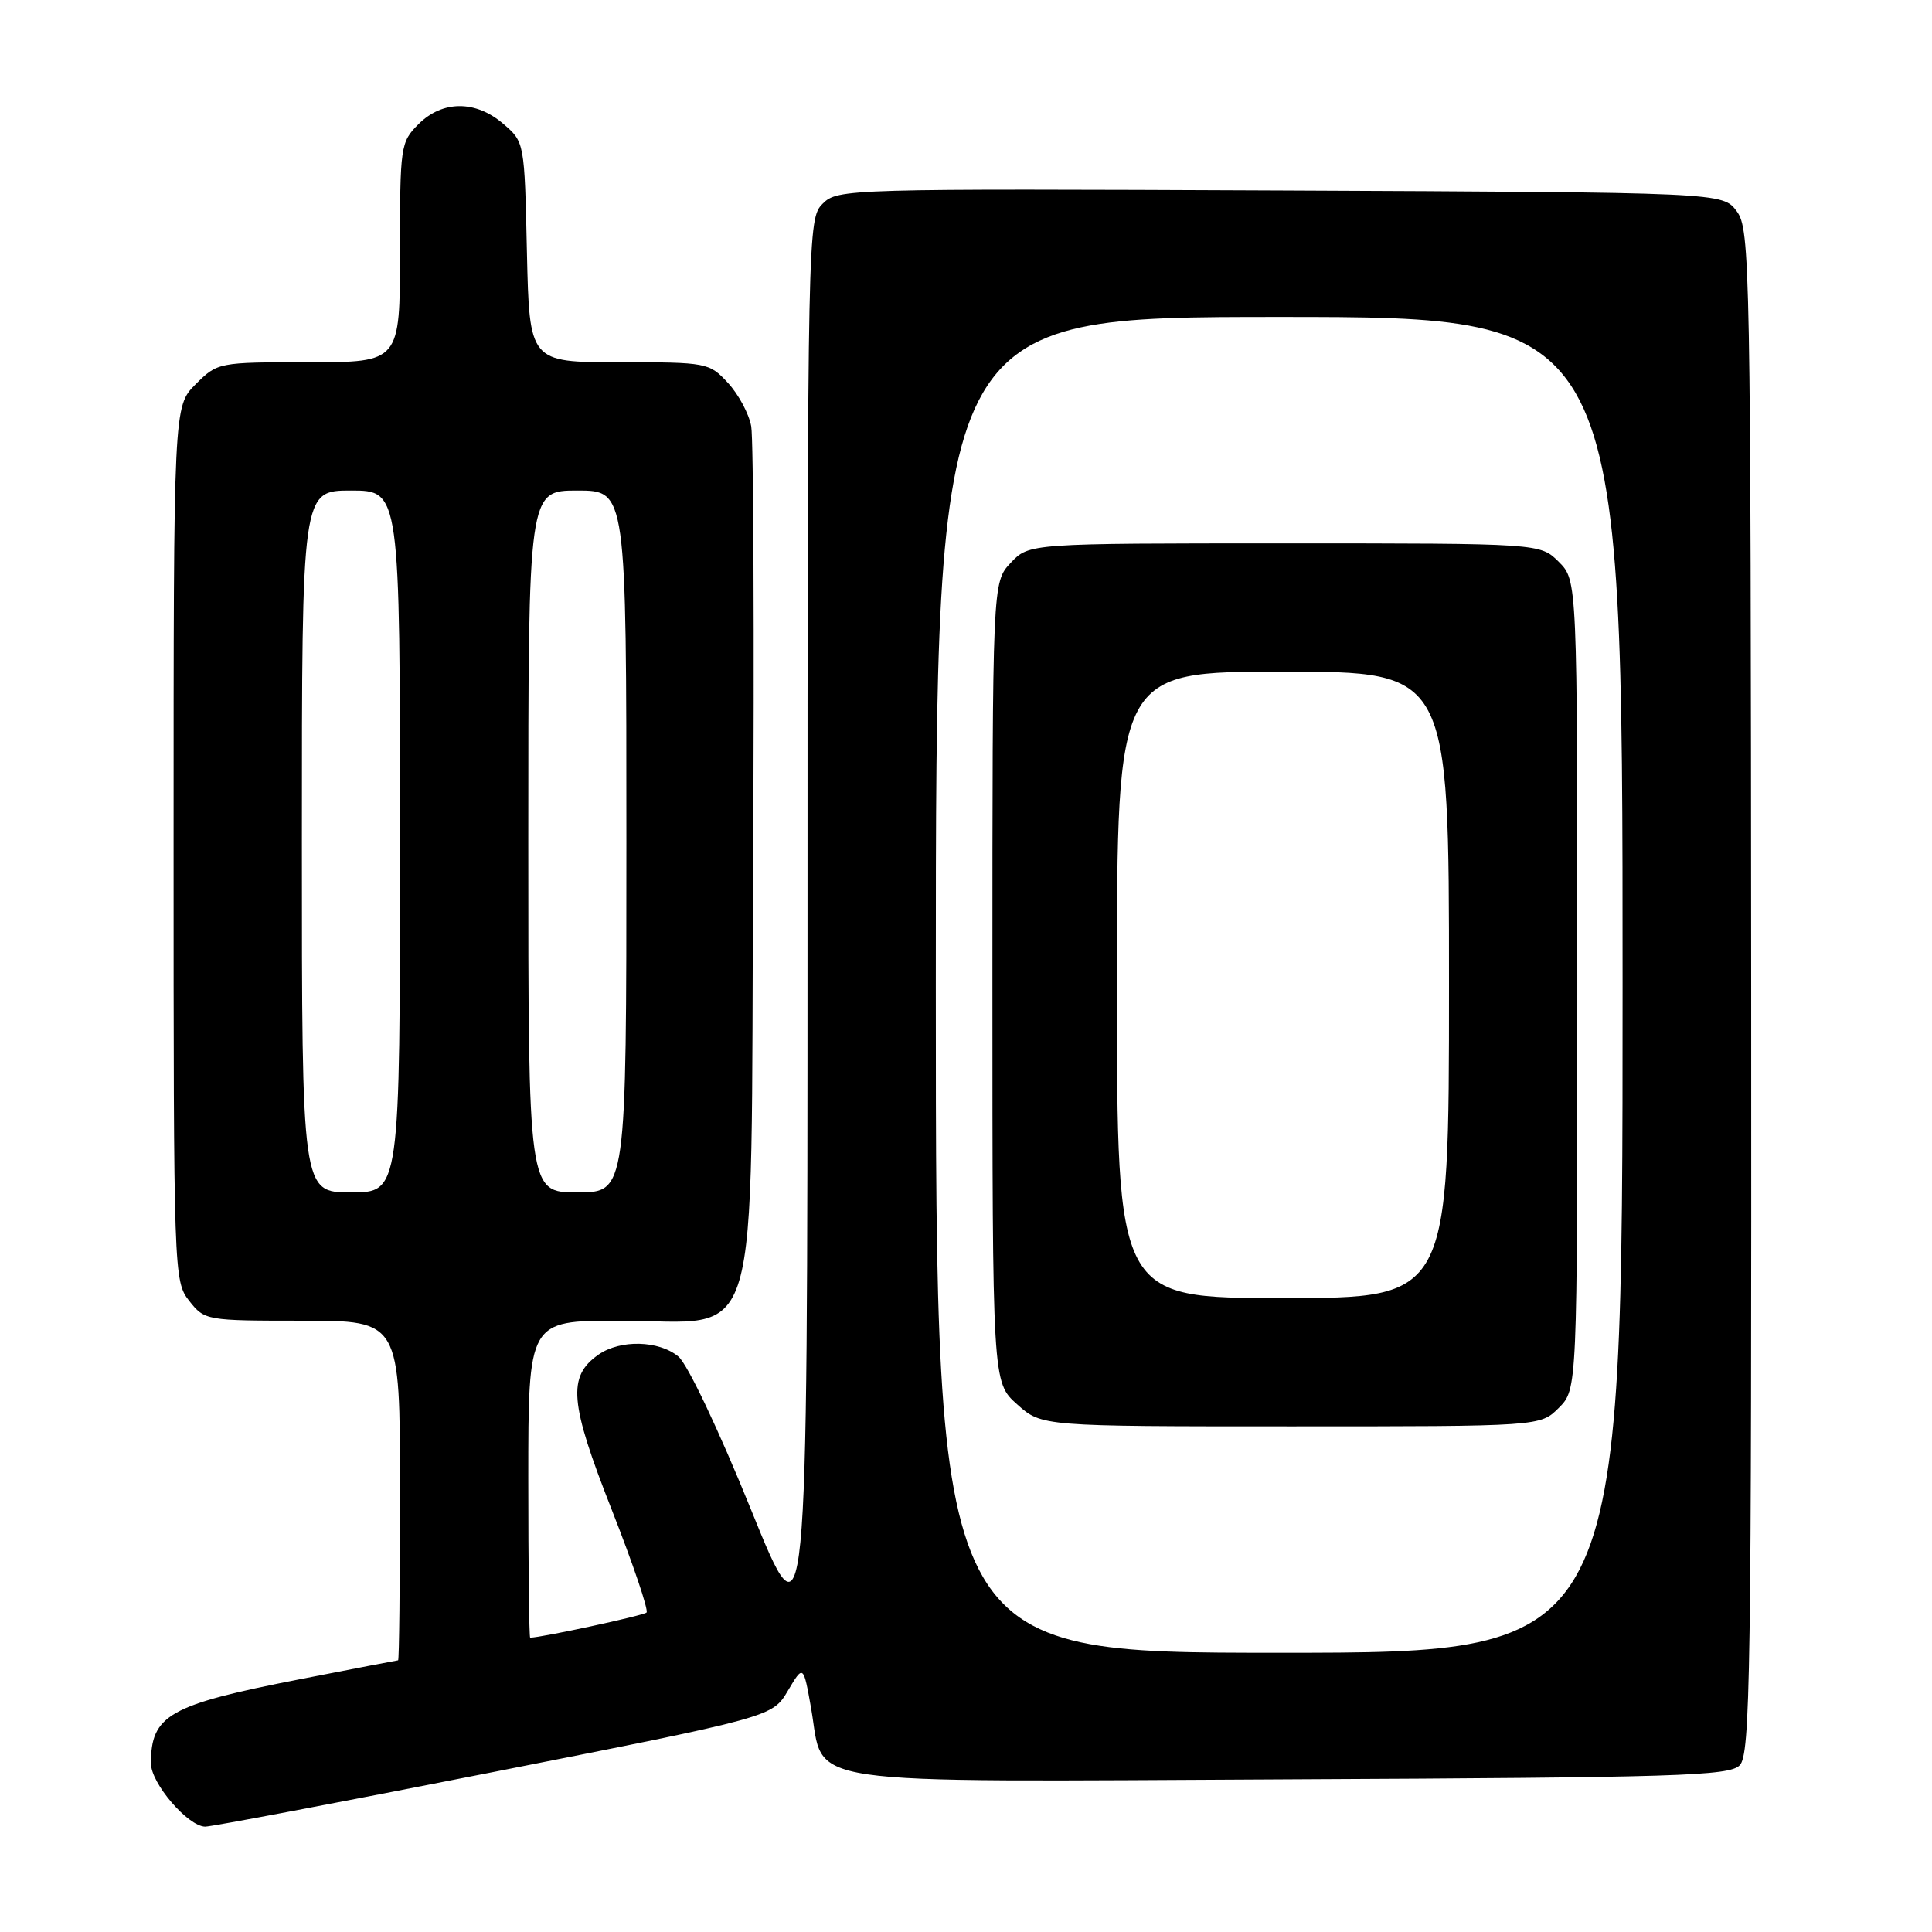 <?xml version="1.0" encoding="UTF-8" standalone="no"?>
<!DOCTYPE svg PUBLIC "-//W3C//DTD SVG 1.1//EN" "http://www.w3.org/Graphics/SVG/1.1/DTD/svg11.dtd" >
<svg xmlns="http://www.w3.org/2000/svg" xmlns:xlink="http://www.w3.org/1999/xlink" version="1.1" viewBox="0 0 256 256">
 <g >
 <path fill="currentColor"
d=" M 65.43 234.79 C 102.35 227.50 102.35 227.50 104.40 224.03 C 106.45 220.57 106.45 220.57 107.48 226.38 C 109.31 236.82 104.35 236.09 171.10 235.77 C 222.27 235.53 229.11 235.32 230.51 233.92 C 231.93 232.50 232.09 222.15 232.04 131.42 C 231.98 34.90 231.90 30.39 230.13 28.00 C 228.28 25.50 228.28 25.50 169.65 25.24 C 112.10 24.99 110.98 25.02 109.01 26.99 C 107.03 28.97 107.00 30.21 107.00 123.75 C 106.99 218.50 106.99 218.50 99.50 200.00 C 95.25 189.50 91.09 180.74 89.89 179.75 C 87.30 177.60 82.18 177.48 79.30 179.50 C 75.17 182.39 75.47 185.85 81.04 200.00 C 83.88 207.22 85.96 213.37 85.67 213.67 C 85.26 214.07 71.75 216.99 70.25 217.00 C 70.11 217.00 70.00 207.55 70.00 196.00 C 70.00 175.00 70.00 175.00 81.94 175.00 C 101.19 175.00 99.44 180.90 99.79 114.84 C 99.96 84.40 99.84 58.15 99.54 56.49 C 99.24 54.83 97.86 52.25 96.46 50.74 C 93.97 48.05 93.70 48.00 82.03 48.00 C 70.15 48.00 70.15 48.00 69.82 33.41 C 69.50 18.83 69.50 18.82 66.69 16.41 C 63.03 13.26 58.63 13.28 55.45 16.45 C 53.07 18.84 53.00 19.34 53.00 33.45 C 53.00 48.00 53.00 48.00 40.92 48.00 C 28.91 48.00 28.83 48.02 25.92 50.92 C 23.00 53.85 23.00 53.85 23.00 111.79 C 23.00 168.89 23.03 169.77 25.07 172.37 C 27.12 174.97 27.30 175.00 40.07 175.00 C 53.00 175.00 53.00 175.00 53.00 197.50 C 53.00 209.88 52.89 220.00 52.75 220.00 C 52.61 220.01 46.73 221.14 39.67 222.52 C 22.39 225.90 20.00 227.26 20.00 233.66 C 20.00 236.28 24.86 241.97 27.17 242.04 C 27.90 242.07 45.12 238.80 65.43 234.79 Z  M 124.00 130.50 C 124.00 42.00 124.00 42.00 169.50 42.00 C 215.00 42.00 215.00 42.00 215.00 130.50 C 215.00 219.00 215.00 219.00 169.50 219.00 C 124.00 219.00 124.00 219.00 124.00 130.50 Z  M 206.55 186.55 C 209.00 184.09 209.00 184.09 209.00 130.50 C 209.00 76.91 209.00 76.91 206.55 74.45 C 204.09 72.00 204.09 72.00 170.22 72.00 C 136.35 72.00 136.35 72.00 133.92 74.58 C 131.50 77.16 131.50 77.16 131.50 130.16 C 131.50 183.16 131.50 183.16 134.77 186.08 C 138.03 189.00 138.03 189.00 171.06 189.00 C 204.09 189.00 204.09 189.00 206.55 186.55 Z  M 40.00 111.50 C 40.00 65.00 40.00 65.00 46.50 65.00 C 53.00 65.00 53.00 65.00 53.00 111.50 C 53.00 158.00 53.00 158.00 46.50 158.00 C 40.00 158.00 40.00 158.00 40.00 111.50 Z  M 70.00 111.50 C 70.00 65.00 70.00 65.00 76.50 65.00 C 83.00 65.00 83.00 65.00 83.00 111.50 C 83.00 158.00 83.00 158.00 76.50 158.00 C 70.00 158.00 70.00 158.00 70.00 111.50 Z  M 148.00 130.50 C 148.00 89.00 148.00 89.00 170.00 89.00 C 192.00 89.00 192.00 89.00 192.00 130.50 C 192.00 172.00 192.00 172.00 170.00 172.00 C 148.00 172.00 148.00 172.00 148.00 130.50 Z "/>
</g>
</svg>